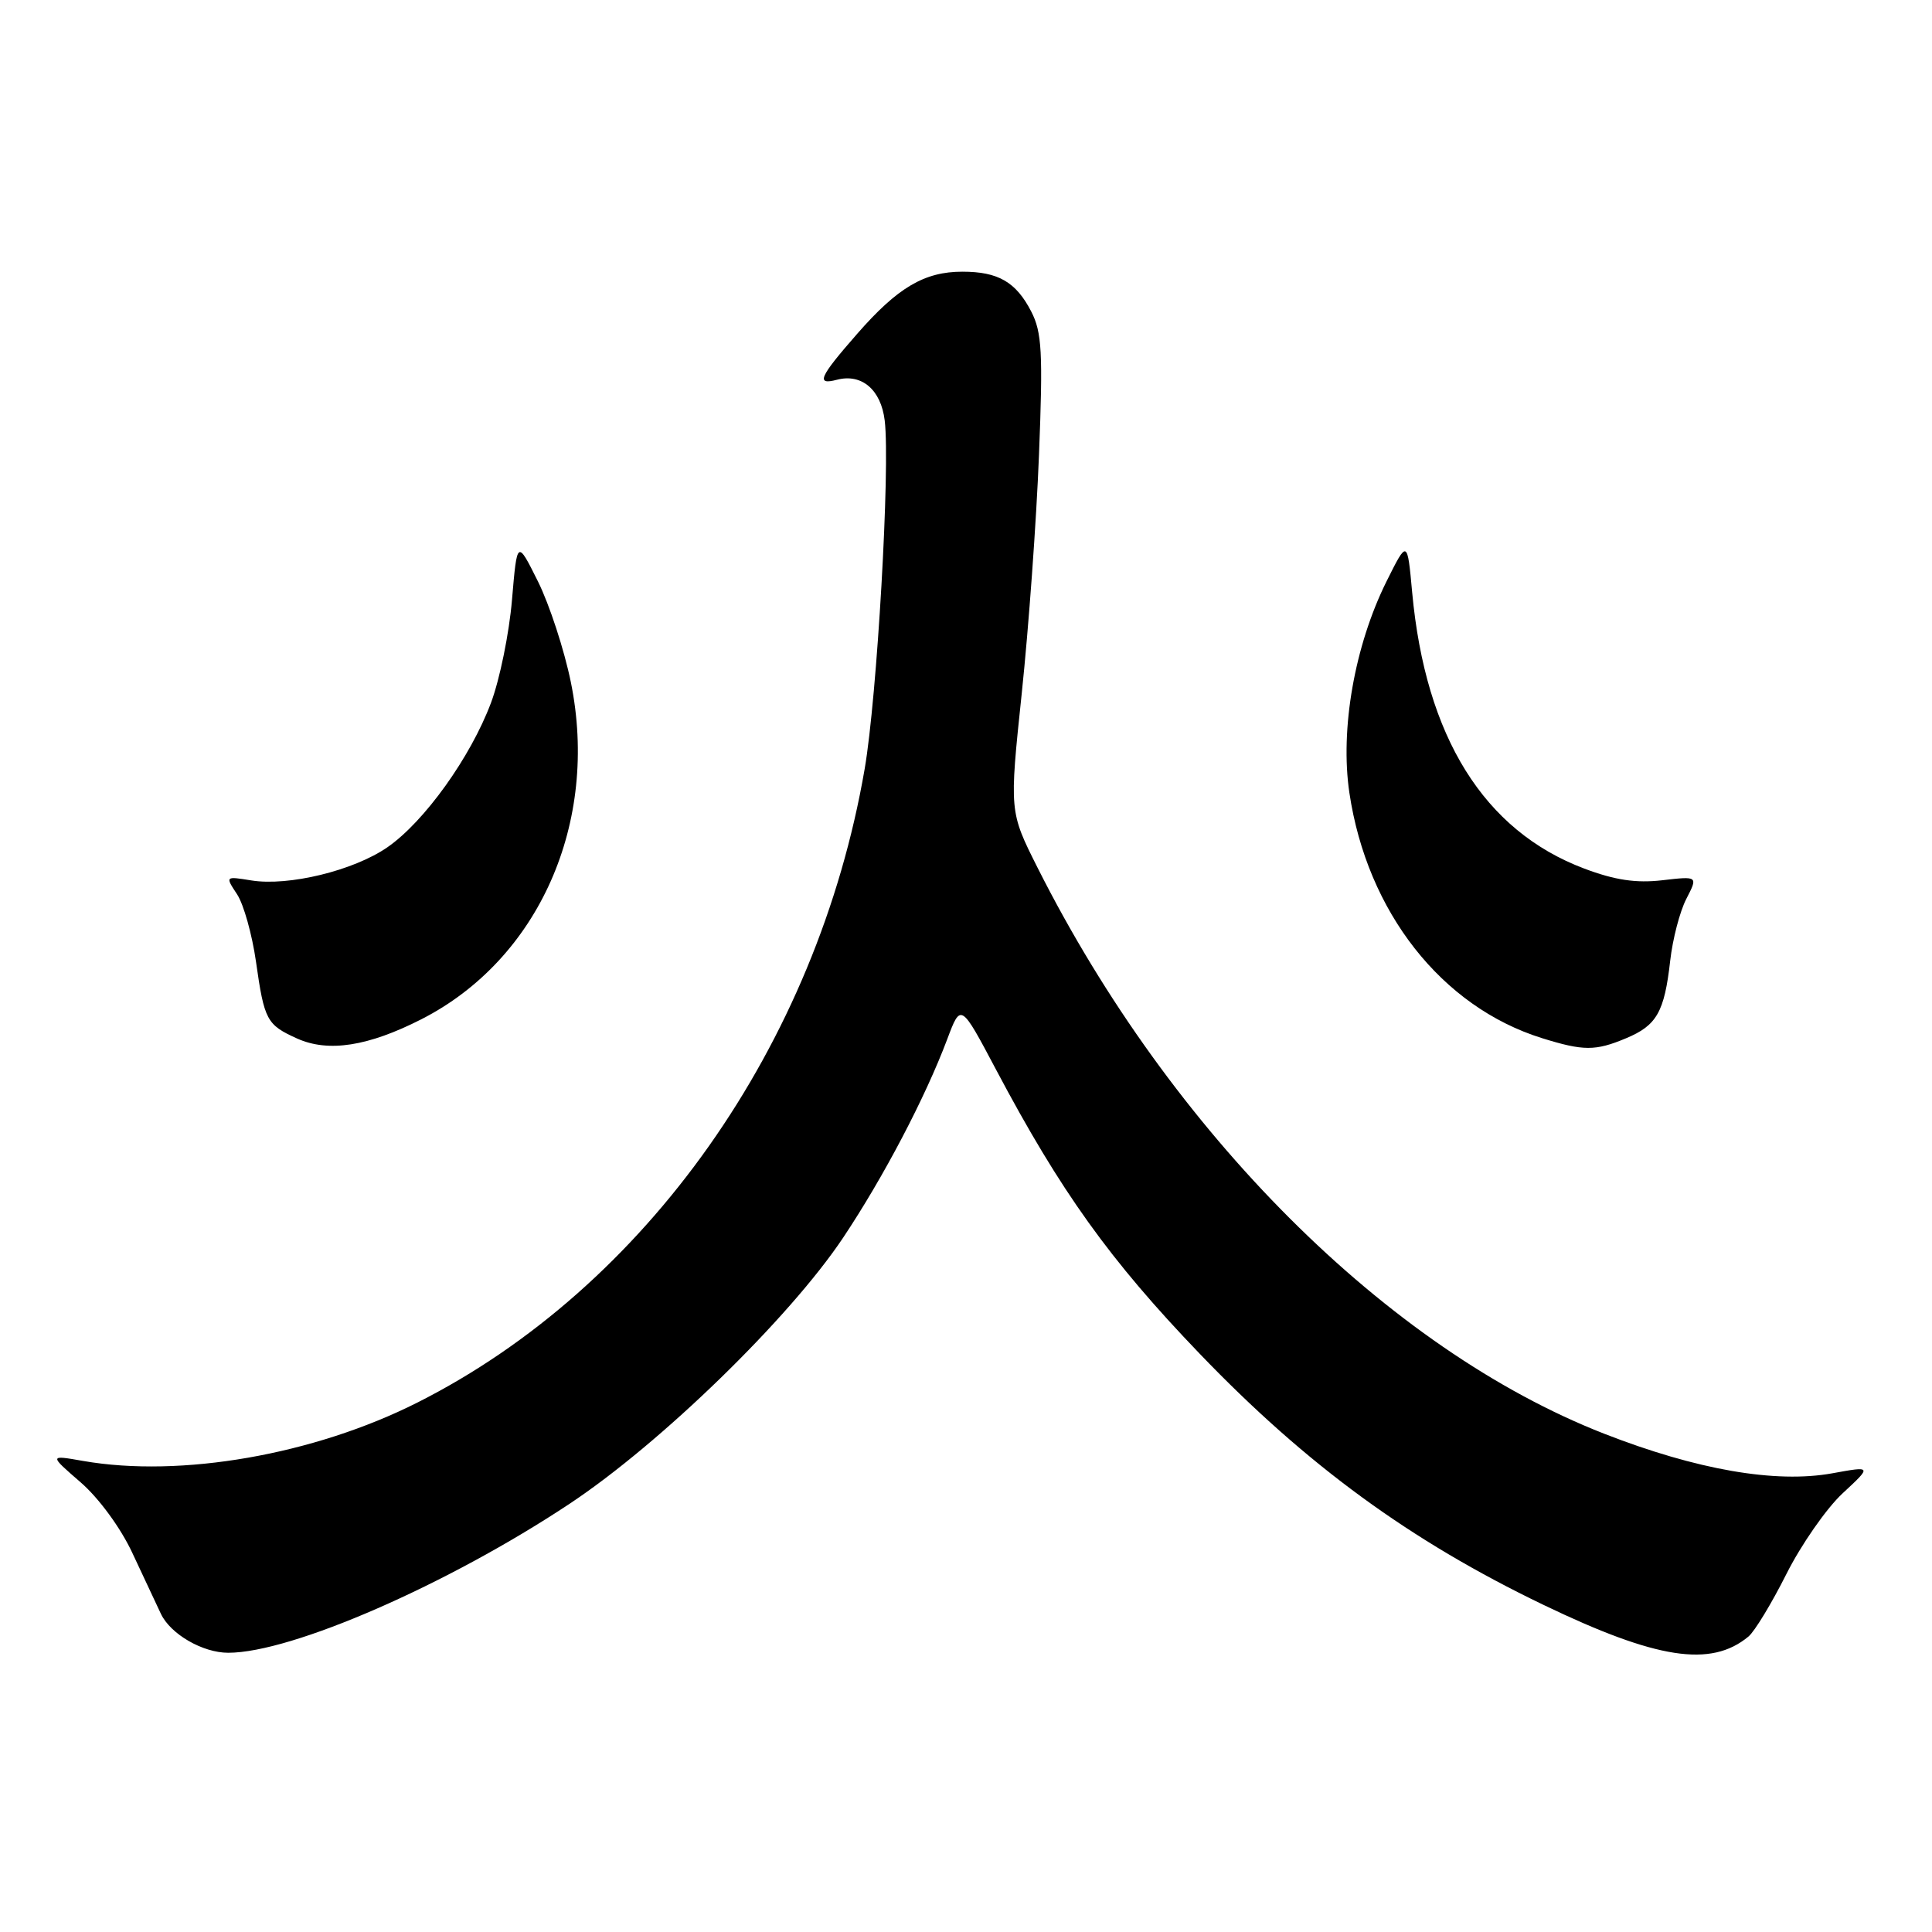 <?xml version="1.0" encoding="UTF-8" standalone="no"?>
<!DOCTYPE svg PUBLIC "-//W3C//DTD SVG 1.1//EN" "http://www.w3.org/Graphics/SVG/1.1/DTD/svg11.dtd" >
<svg xmlns="http://www.w3.org/2000/svg" xmlns:xlink="http://www.w3.org/1999/xlink" version="1.1" viewBox="0 0 256 256">
 <g >
 <path fill="currentColor"
d=" M 231.68 216.85 C 232.50 216.17 234.76 212.44 236.71 208.56 C 238.66 204.68 242.01 199.87 244.15 197.88 C 248.05 194.26 248.05 194.26 242.79 195.22 C 235.29 196.58 224.80 194.76 212.55 189.97 C 183.88 178.76 155.16 150.07 137.48 114.97 C 133.74 107.53 133.74 107.53 135.39 91.84 C 136.30 83.21 137.33 69.02 137.67 60.31 C 138.21 46.69 138.06 44.02 136.64 41.27 C 134.62 37.36 132.26 36.00 127.52 36.00 C 122.49 36.00 118.95 38.09 113.60 44.21 C 108.53 50.00 108.07 51.06 110.90 50.32 C 114.18 49.46 116.74 51.64 117.23 55.73 C 117.97 61.91 116.22 92.36 114.57 101.90 C 108.26 138.49 85.60 170.57 55.30 185.85 C 41.60 192.76 23.94 195.84 11.00 193.58 C 6.50 192.79 6.50 192.79 10.69 196.42 C 13.11 198.52 16.00 202.47 17.54 205.78 C 19.01 208.92 20.71 212.55 21.32 213.84 C 22.60 216.54 26.86 219.00 30.24 219.00 C 38.64 219.00 59.31 209.98 75.47 199.26 C 87.57 191.23 104.59 174.67 111.72 164.00 C 117.09 155.95 122.60 145.44 125.51 137.71 C 127.31 132.91 127.31 132.91 131.97 141.71 C 140.54 157.89 147.07 166.99 158.95 179.36 C 173.15 194.15 186.86 204.16 204.49 212.64 C 219.51 219.87 226.71 220.98 231.68 216.85 Z  M 55.83 135.06 C 71.39 127.13 79.43 109.00 75.64 90.39 C 74.77 86.12 72.81 80.13 71.29 77.06 C 68.52 71.50 68.52 71.50 67.84 79.50 C 67.47 83.90 66.22 90.03 65.06 93.12 C 62.36 100.33 56.23 108.88 51.33 112.27 C 46.86 115.36 38.23 117.46 33.29 116.66 C 29.83 116.10 29.83 116.10 31.42 118.51 C 32.29 119.84 33.41 123.85 33.92 127.43 C 35.02 135.20 35.34 135.79 39.37 137.61 C 43.51 139.47 48.78 138.65 55.83 135.06 Z  M 215.45 137.58 C 219.53 135.88 220.54 134.11 221.31 127.30 C 221.63 124.45 222.59 120.75 223.45 119.10 C 225.00 116.09 225.00 116.09 220.25 116.64 C 216.80 117.04 213.97 116.62 209.92 115.09 C 196.63 110.08 188.89 97.65 187.12 78.50 C 186.48 71.50 186.48 71.50 183.71 77.06 C 179.49 85.57 177.55 96.61 178.80 105.05 C 181.15 120.83 191.01 133.40 204.32 137.56 C 209.81 139.27 211.40 139.28 215.45 137.58 Z "/>
</g>
</svg>
